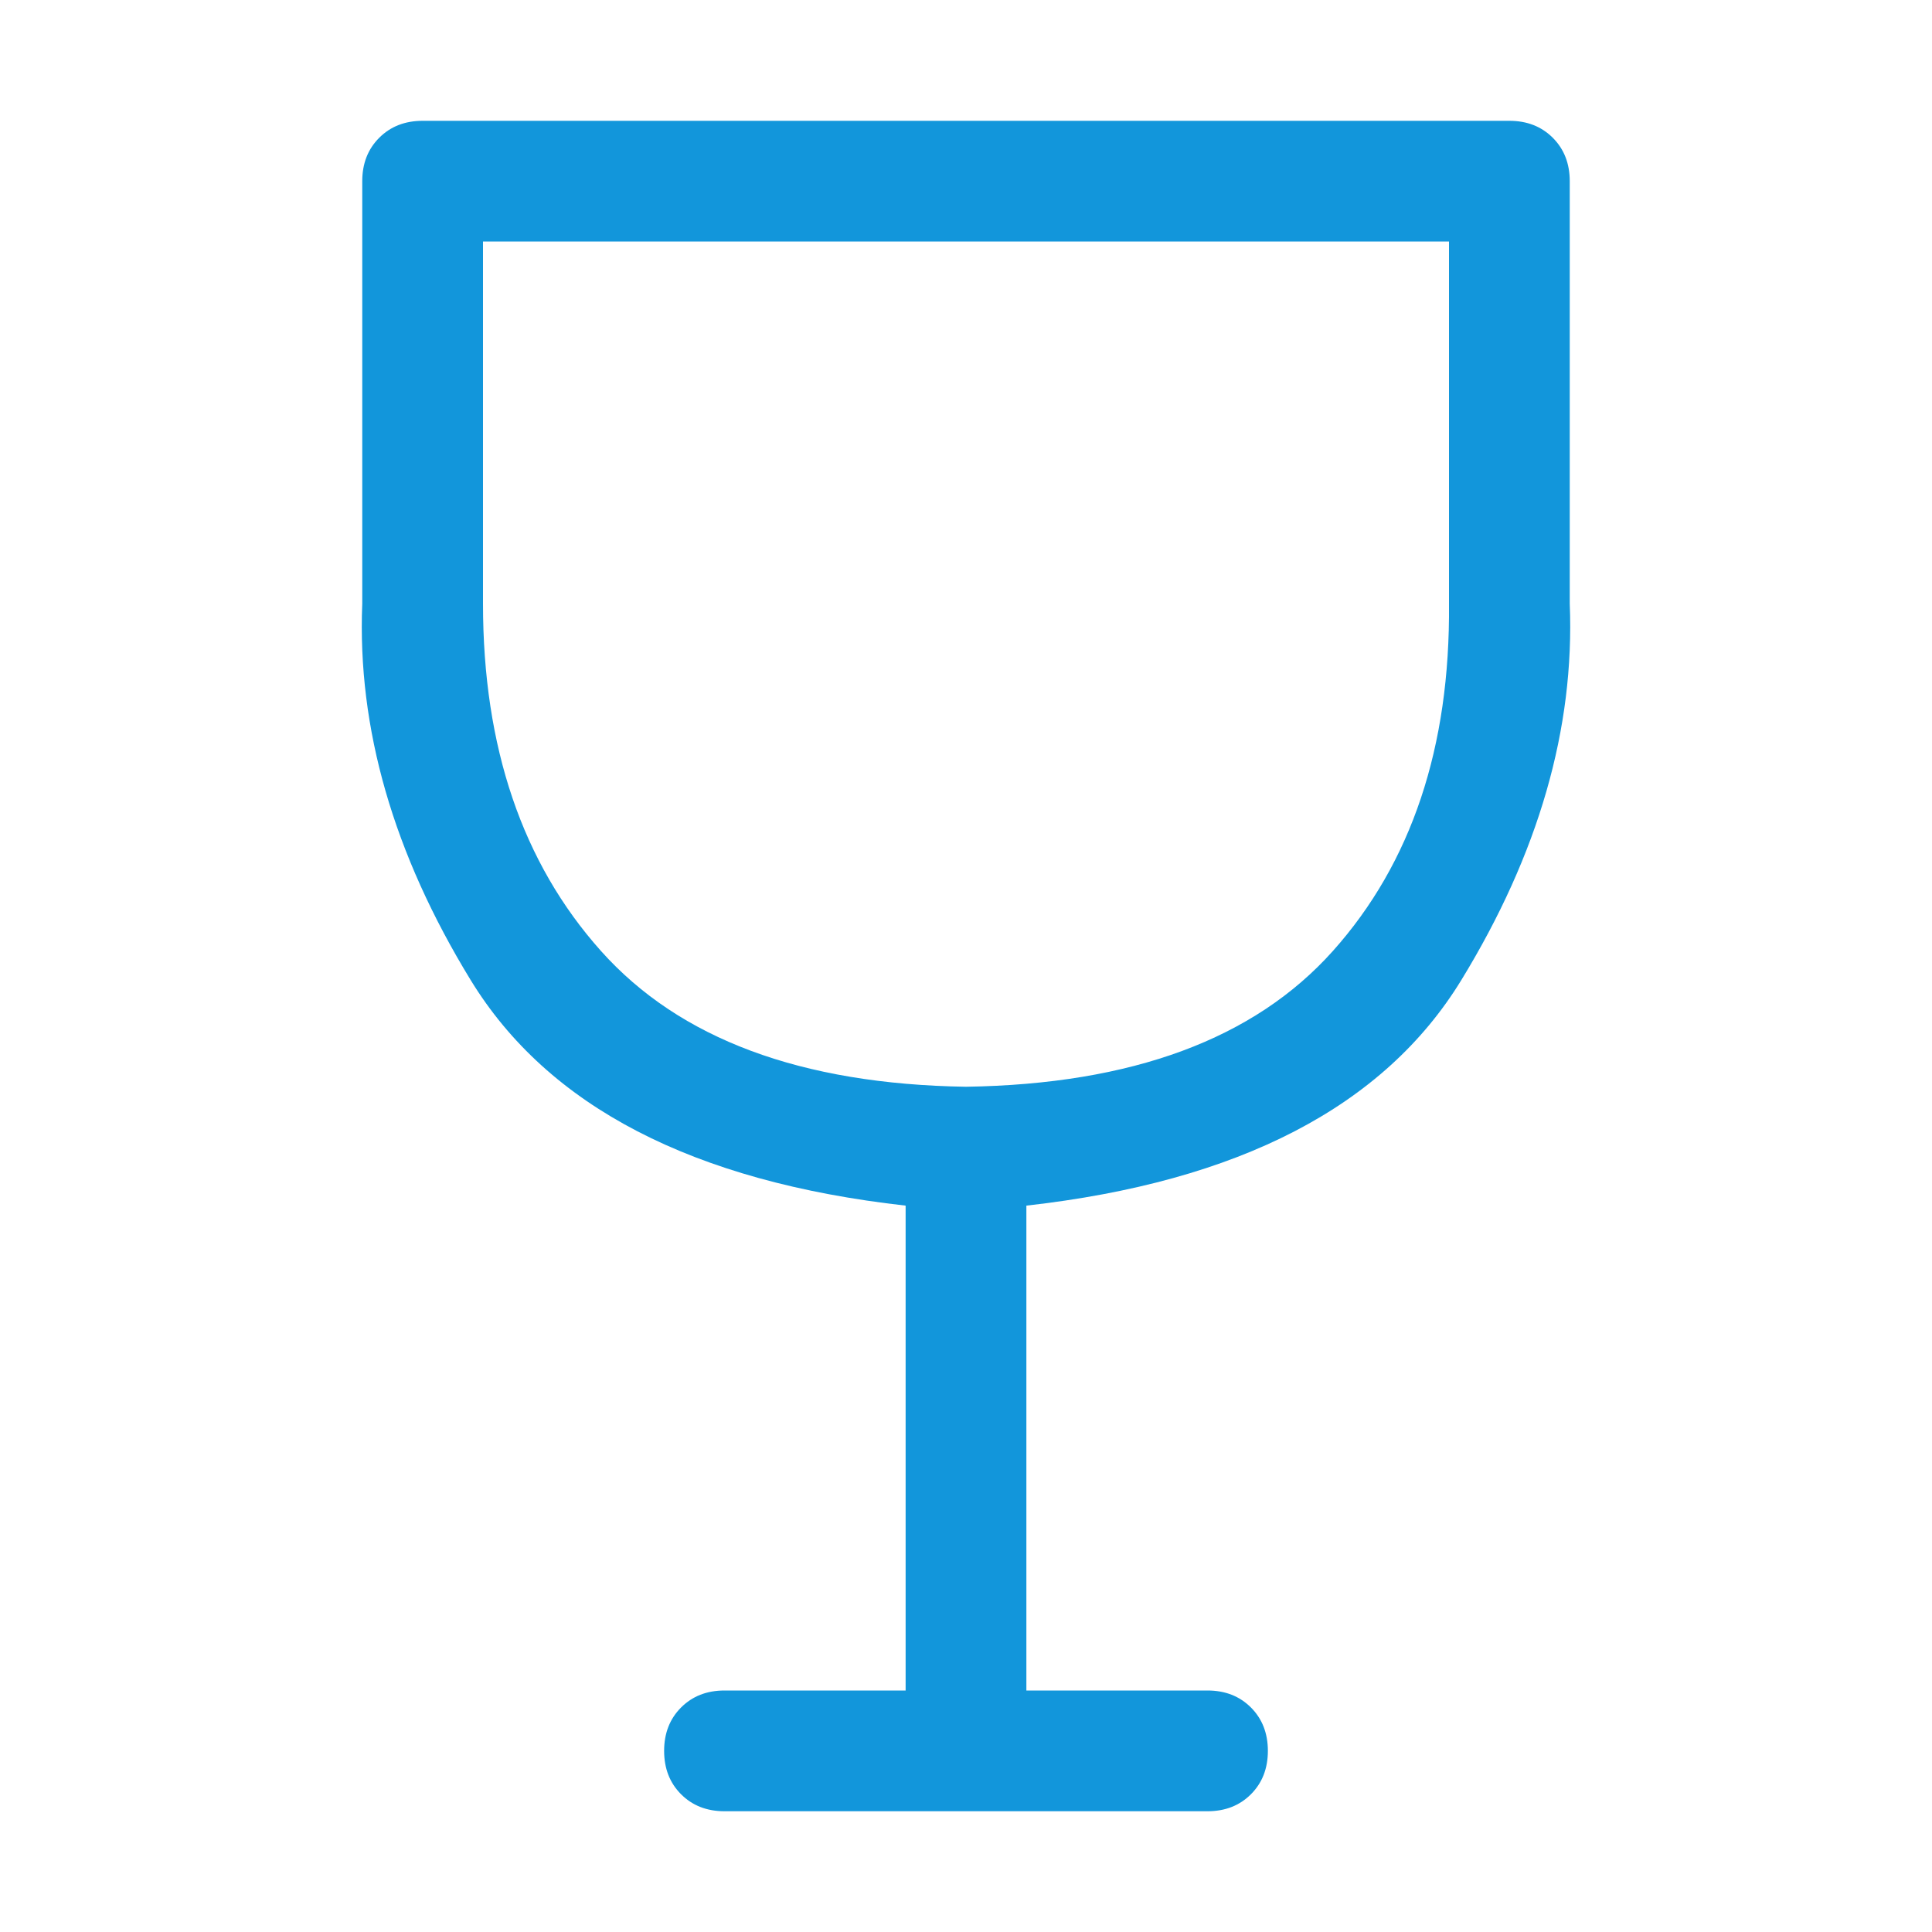 <?xml version="1.0" standalone="no"?><!DOCTYPE svg PUBLIC "-//W3C//DTD SVG 1.1//EN" "http://www.w3.org/Graphics/SVG/1.1/DTD/svg11.dtd"><svg class="icon" width="200px" height="200.00px" viewBox="0 0 1024 1024" version="1.1" xmlns="http://www.w3.org/2000/svg"><path fill="#1296db" d="M544 639.008V896h96q14.016 0 23.008 8.992T672 928t-8.992 23.008T640 960h-256q-14.016 0-23.008-8.992T352 928t8.992-23.008T384 896h96v-256.992q-168.992-19.008-230.496-119.488T192 320.032v-224q0-14.016 8.992-23.008T224 64.032h576q14.016 0 23.008 8.992t8.992 23.008v224q4 99.008-57.504 199.488T544 639.008zM256 320q0 114.016 62.496 184T512 576q132-2.016 194.496-72T768 320V128H256v192z" /></svg>